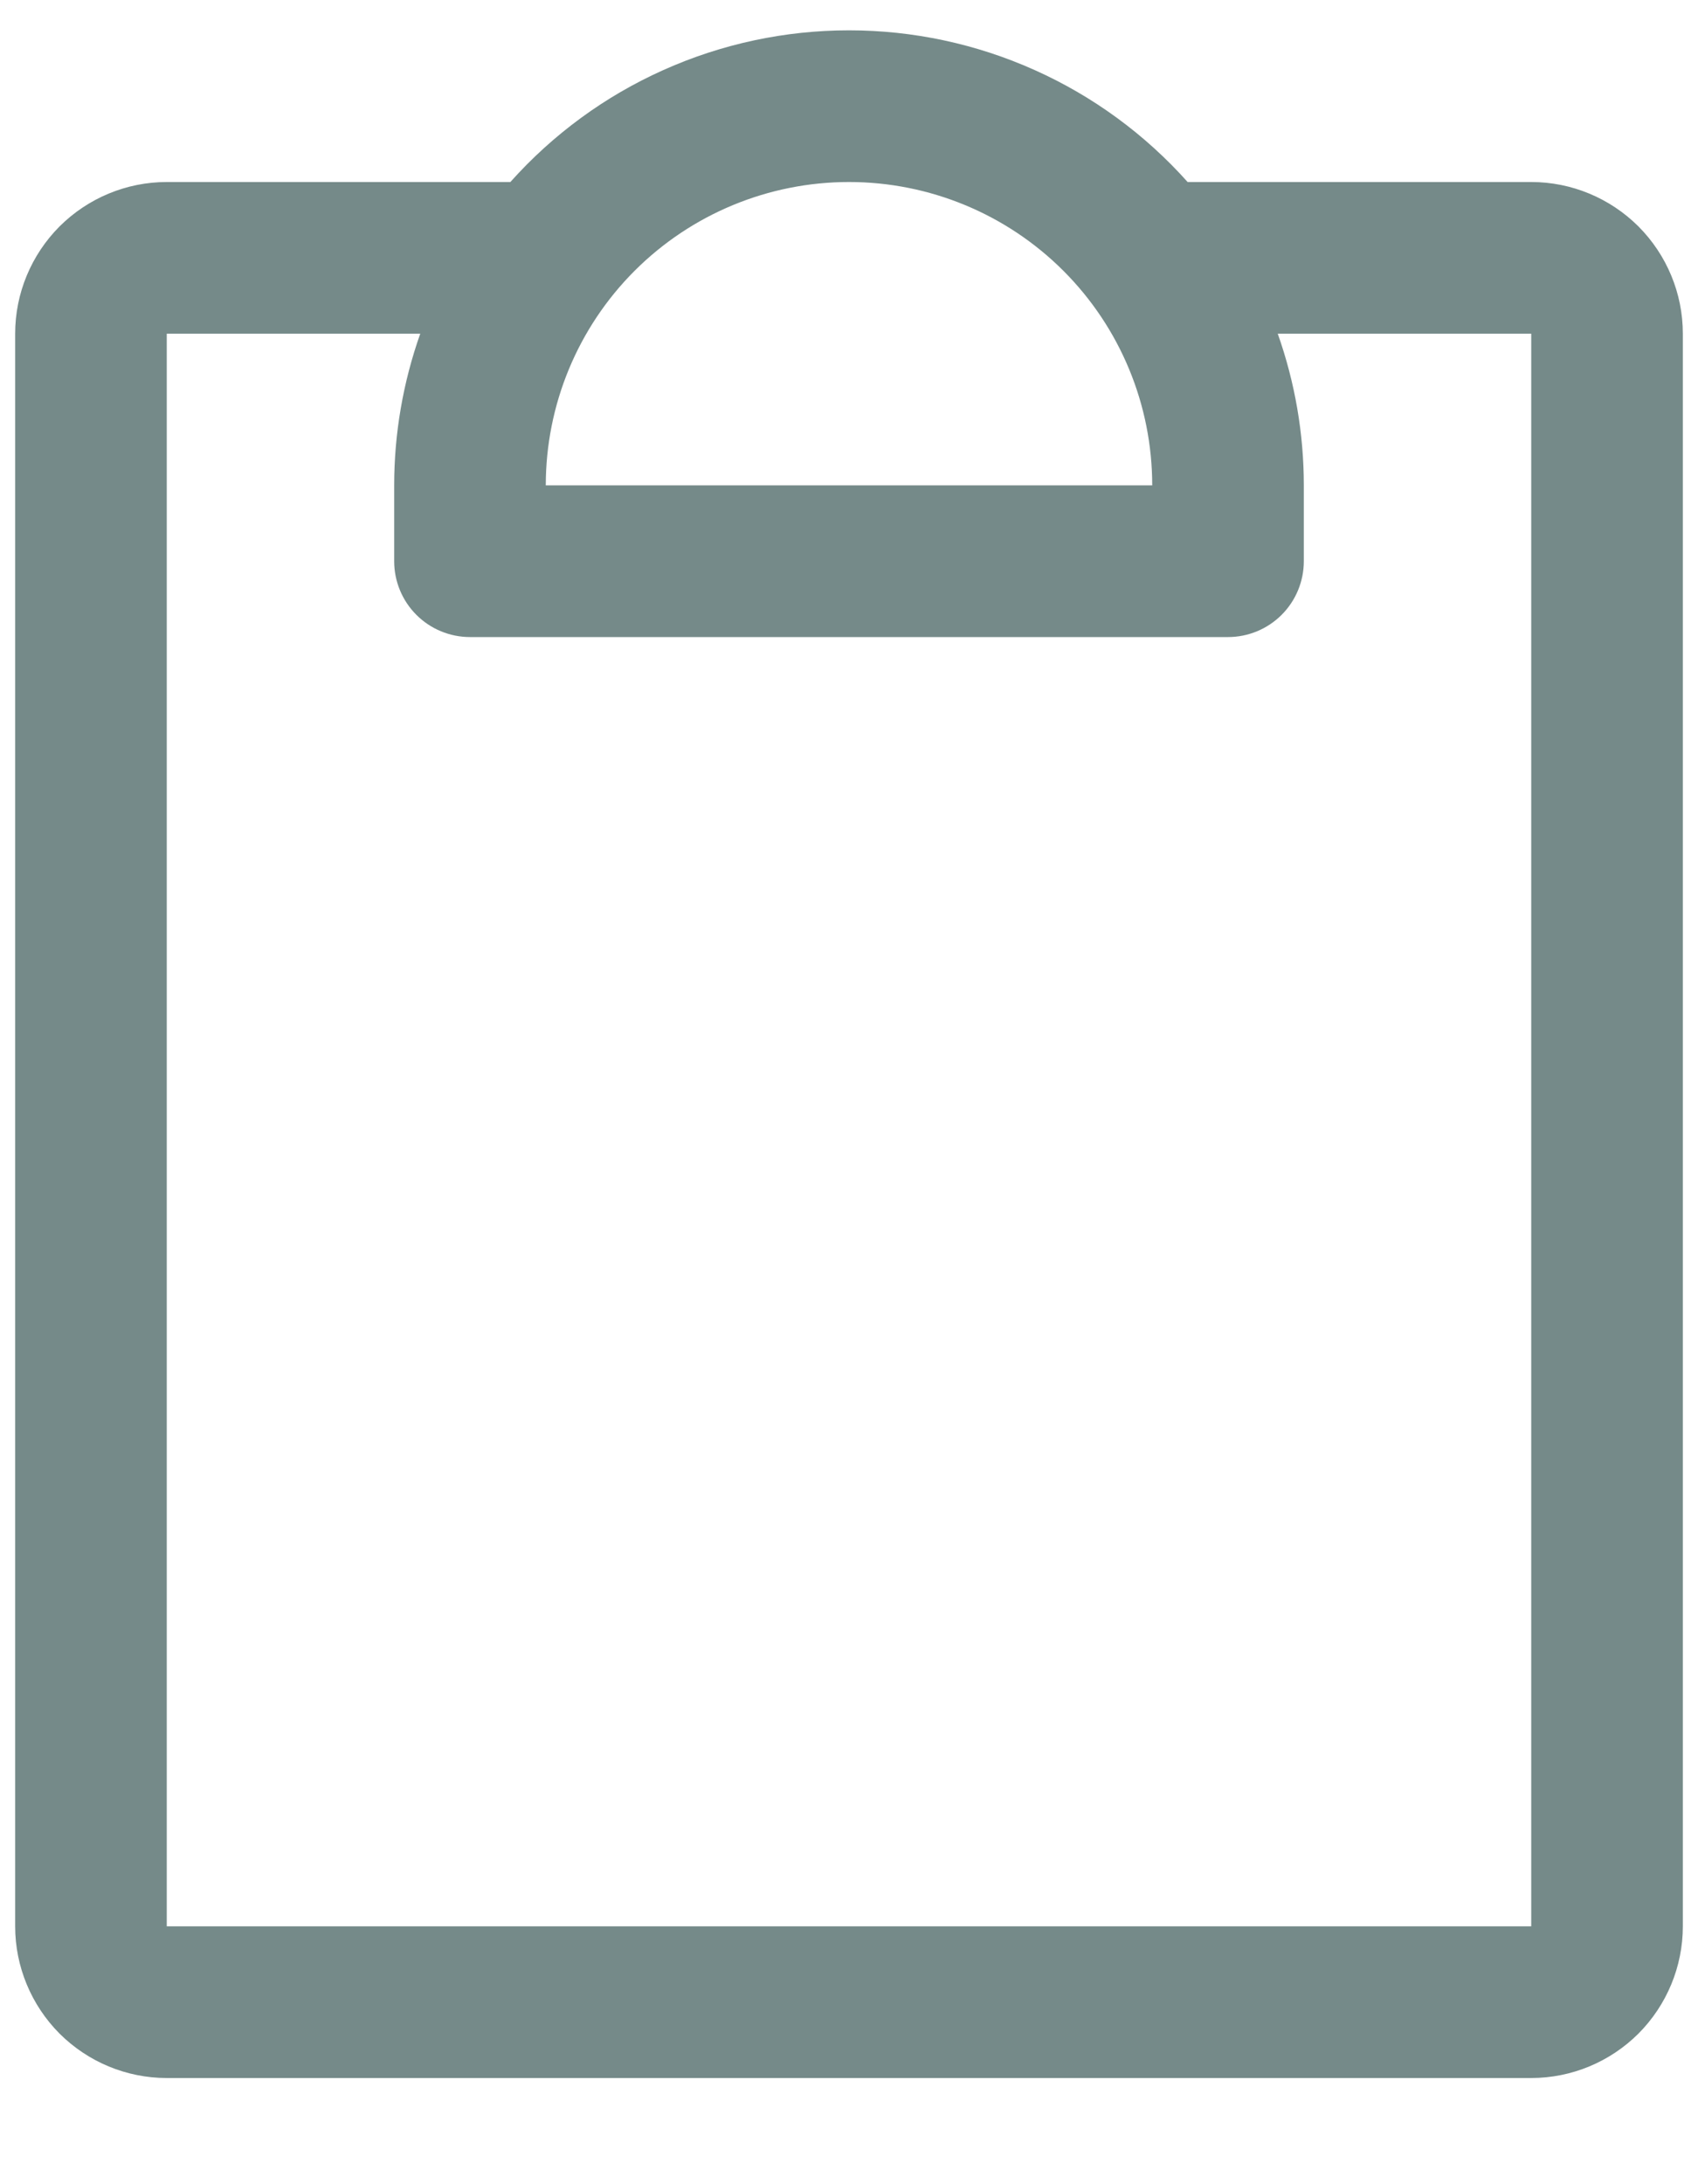 <svg width="14" height="18" viewBox="0 0 14 18" fill="none" xmlns="http://www.w3.org/2000/svg">
<path d="M12.625 1.5H9.792C9.441 1.107 9.011 0.792 8.53 0.577C8.048 0.361 7.527 0.25 7 0.25C6.473 0.25 5.952 0.361 5.47 0.577C4.989 0.792 4.559 1.107 4.208 1.5H1.375C1.043 1.5 0.726 1.632 0.491 1.866C0.257 2.101 0.125 2.418 0.125 2.75V15.875C0.125 16.206 0.257 16.524 0.491 16.759C0.726 16.993 1.043 17.125 1.375 17.125H12.625C12.957 17.125 13.274 16.993 13.509 16.759C13.743 16.524 13.875 16.206 13.875 15.875V2.75C13.875 2.418 13.743 2.101 13.509 1.866C13.274 1.632 12.957 1.5 12.625 1.5ZM7 1.5C7.663 1.5 8.299 1.763 8.768 2.232C9.237 2.701 9.5 3.337 9.5 4H4.5C4.5 3.337 4.763 2.701 5.232 2.232C5.701 1.763 6.337 1.5 7 1.5ZM12.625 15.875H1.375V2.75H3.465C3.323 3.151 3.25 3.574 3.25 4V4.625C3.25 4.791 3.316 4.95 3.433 5.067C3.55 5.184 3.709 5.25 3.875 5.25H10.125C10.291 5.25 10.45 5.184 10.567 5.067C10.684 4.95 10.75 4.791 10.75 4.625V4C10.75 3.574 10.677 3.151 10.535 2.75H12.625V15.875Z" fill="#758A89"/>
</svg>
